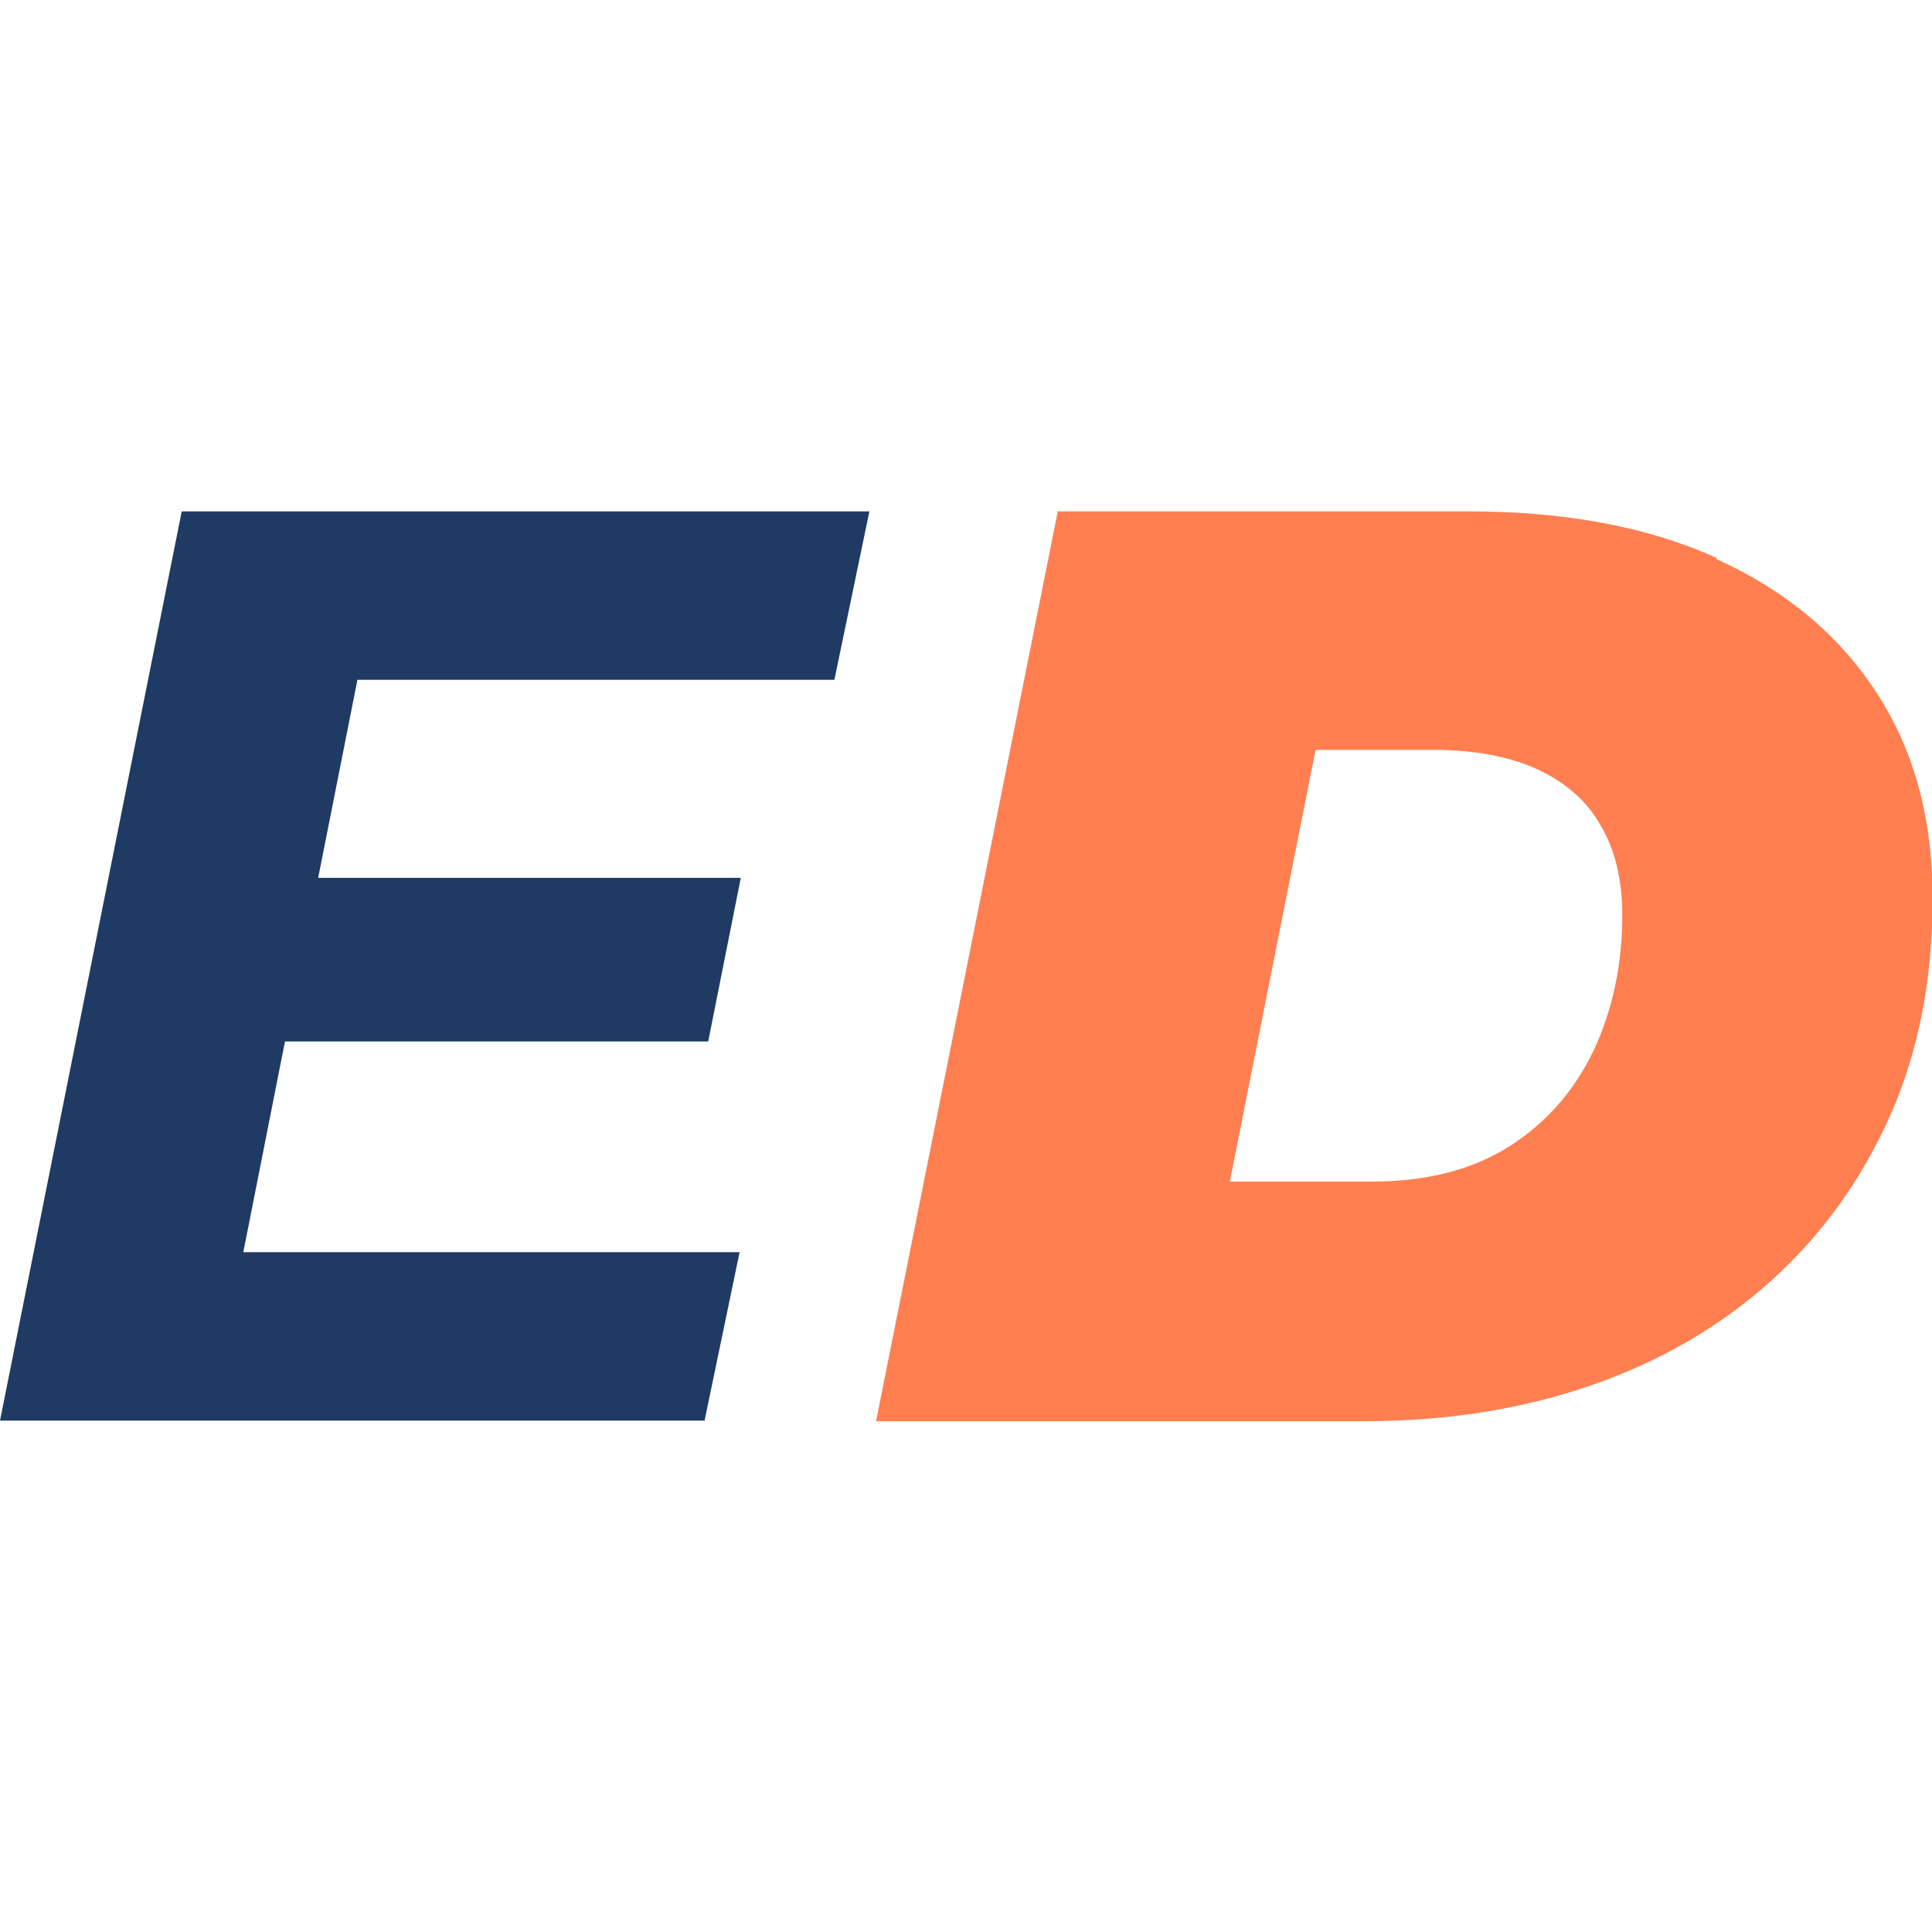<?xml version="1.0" encoding="UTF-8"?>
<svg xmlns="http://www.w3.org/2000/svg" version="1.1" viewBox="0 0 32 32">
  <defs>
    <style>
      .cls-1 {
        fill: coral;
      }

      .cls-2 {
        fill: #1f3a63;
      }
    </style>
  </defs>
  <!-- Generator: Adobe Illustrator 28.7.3, SVG Export Plug-In . SVG Version: 1.2.0 Build 164)  -->
  <g>
    <g id="Capa_1">
      <g>
        <path class="cls-1" d="M28.43,9.24c-1.15-.52-2.52-.77-4.11-.77h-6.8l-3.01,15.07h8.07c1.38,0,2.64-.2,3.79-.6,1.15-.4,2.14-.98,2.98-1.74.84-.76,1.49-1.67,1.96-2.73.47-1.06.7-2.26.7-3.59s-.31-2.46-.93-3.41c-.62-.95-1.5-1.69-2.65-2.21ZM26.4,17.39c-.32.67-.78,1.2-1.39,1.59-.61.39-1.37.59-2.27.59h-2.37l1.42-7.15h1.94c.69,0,1.27.11,1.73.32.47.22.82.52,1.05.93.24.4.36.9.36,1.49,0,.82-.16,1.56-.47,2.23Z"/>
        <polygon class="cls-2" points="13.82 11.26 14.4 8.47 3.01 8.47 0 23.53 11.67 23.53 12.25 20.74 4.03 20.74 4.72 17.25 11.73 17.25 12.27 14.54 5.27 14.54 5.92 11.26 13.82 11.26"/>
      </g>
    </g>
  </g>
</svg>